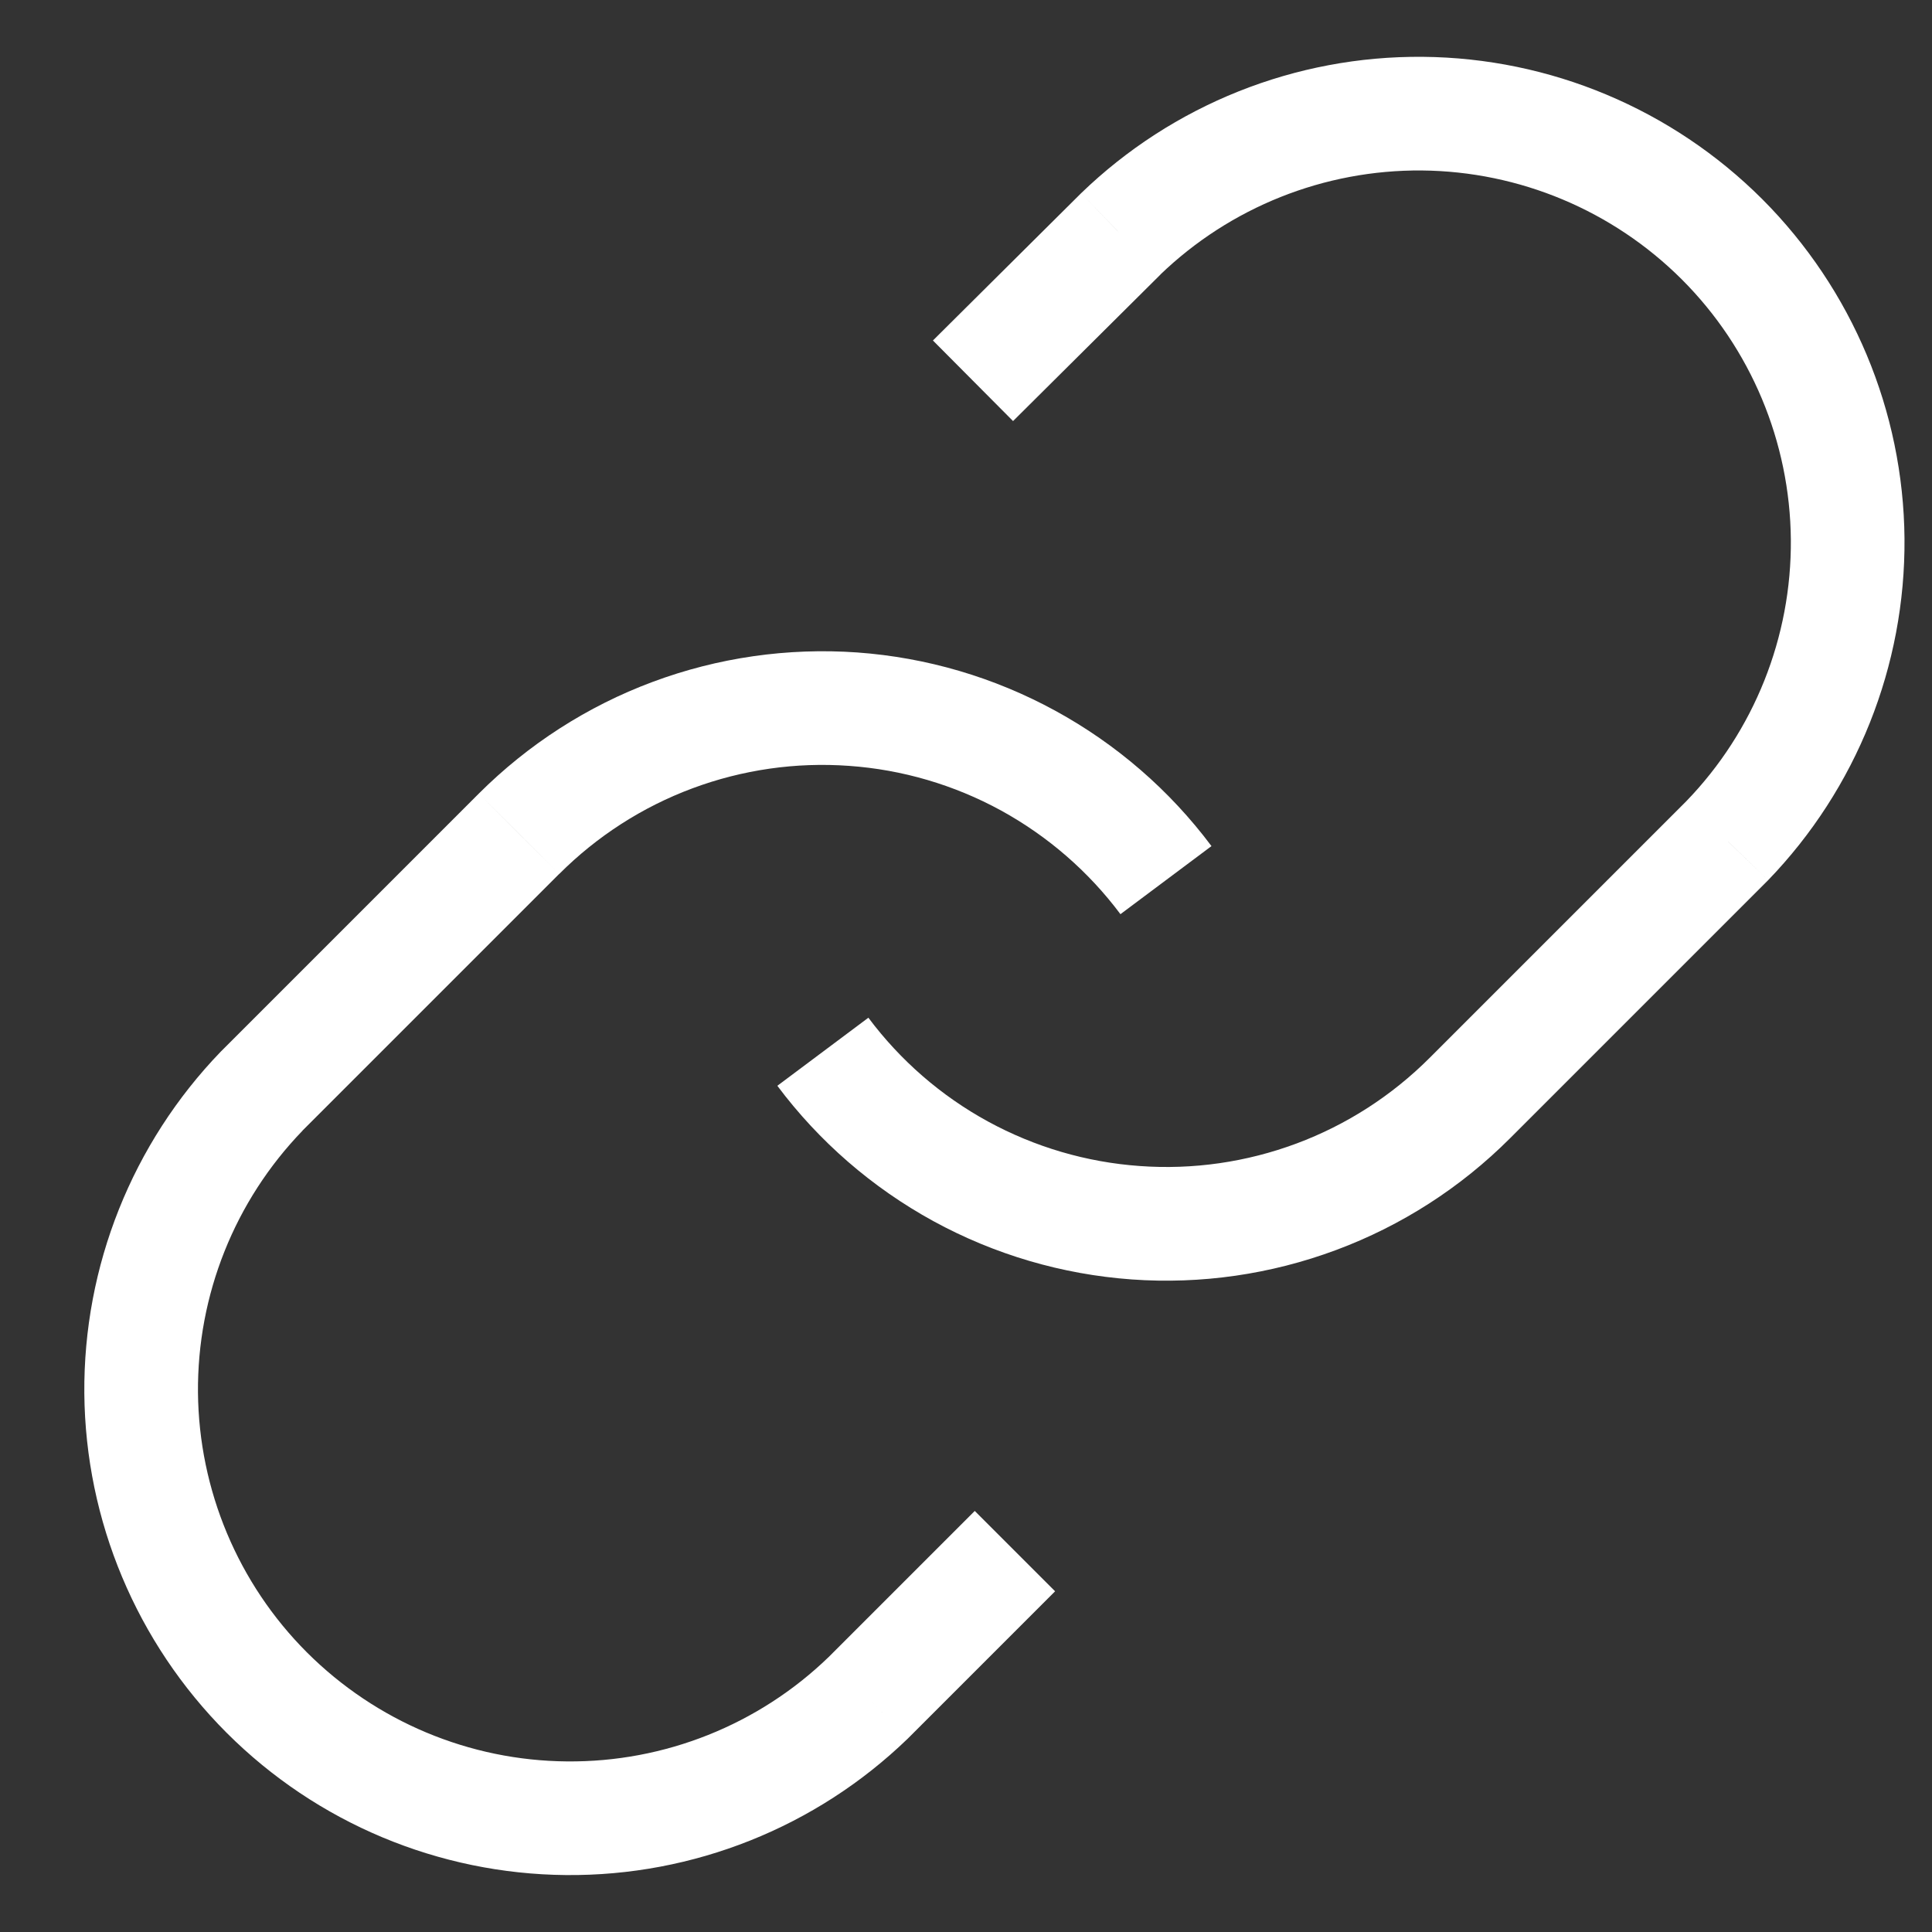 <svg width="17" height="17" viewBox="0 0 17 17" fill="none" xmlns="http://www.w3.org/2000/svg">
<rect x="0" y="0" width="17" height="17" fill="#333333" stroke="none"/>
<path d="M12.933 9.663L12.579 9.309L12.579 9.309L12.933 9.663ZM15.198 7.398L15.552 7.751L15.558 7.745L15.198 7.398ZM9.86 2.06L9.513 1.7L9.508 1.705L9.86 2.06ZM6.84 9.554C7.207 10.045 7.676 10.451 8.213 10.745L8.693 9.868C8.281 9.643 7.922 9.331 7.641 8.955L6.84 9.554ZM8.213 10.745C8.751 11.039 9.346 11.214 9.958 11.258L10.029 10.26C9.561 10.227 9.105 10.093 8.693 9.868L8.213 10.745ZM9.958 11.258C10.569 11.302 11.183 11.213 11.757 10.999L11.408 10.062C10.968 10.226 10.498 10.294 10.029 10.26L9.958 11.258ZM11.757 10.999C12.332 10.785 12.853 10.45 13.287 10.016L12.579 9.309C12.247 9.641 11.848 9.898 11.408 10.062L11.757 10.999ZM13.287 10.016L15.552 7.751L14.844 7.044L12.579 9.309L13.287 10.016ZM15.558 7.745C16.336 6.939 16.767 5.859 16.758 4.738L15.758 4.747C15.765 5.605 15.435 6.433 14.838 7.05L15.558 7.745ZM16.758 4.738C16.748 3.617 16.298 2.545 15.506 1.752L14.799 2.459C15.406 3.066 15.75 3.888 15.758 4.747L16.758 4.738ZM15.506 1.752C14.713 0.96 13.641 0.51 12.52 0.5L12.511 1.5C13.37 1.508 14.191 1.852 14.799 2.459L15.506 1.752ZM12.52 0.5C11.399 0.49 10.319 0.921 9.513 1.7L10.207 2.419C10.825 1.823 11.652 1.493 12.511 1.5L12.52 0.5ZM9.508 1.705L8.209 2.996L8.914 3.705L10.213 2.414L9.508 1.705Z" fill="white"/>
<path d="M4.567 7.337L4.92 7.69L4.921 7.69L4.567 7.337ZM2.302 9.602L1.948 9.248L1.942 9.254L2.302 9.602ZM7.64 14.94L7.987 15.299L7.993 15.293L7.64 14.94ZM10.66 7.445C10.293 6.954 9.824 6.548 9.286 6.254L8.807 7.131C9.219 7.357 9.578 7.668 9.859 8.044L10.66 7.445ZM9.286 6.254C8.748 5.96 8.154 5.785 7.542 5.741L7.471 6.739C7.939 6.772 8.395 6.906 8.807 7.131L9.286 6.254ZM7.542 5.741C6.931 5.698 6.317 5.786 5.743 6L6.092 6.937C6.532 6.773 7.002 6.705 7.471 6.739L7.542 5.741ZM5.743 6C5.168 6.214 4.647 6.55 4.213 6.983L4.921 7.69C5.253 7.358 5.652 7.101 6.092 6.937L5.743 6ZM4.213 6.983L1.948 9.248L2.655 9.955L4.92 7.69L4.213 6.983ZM1.942 9.254C1.164 10.061 0.733 11.14 0.742 12.261L1.742 12.253C1.735 11.394 2.065 10.567 2.662 9.949L1.942 9.254ZM0.742 12.261C0.752 13.382 1.202 14.454 1.994 15.247L2.701 14.54C2.094 13.933 1.75 13.111 1.742 12.253L0.742 12.261ZM1.994 15.247C2.787 16.04 3.859 16.489 4.98 16.499L4.989 15.499C4.13 15.492 3.309 15.147 2.701 14.54L1.994 15.247ZM4.98 16.499C6.101 16.509 7.181 16.078 7.987 15.299L7.292 14.58C6.675 15.177 5.847 15.507 4.989 15.499L4.98 16.499ZM7.993 15.293L9.284 14.002L8.577 13.295L7.286 14.586L7.993 15.293Z" fill="white"/>
</svg>
